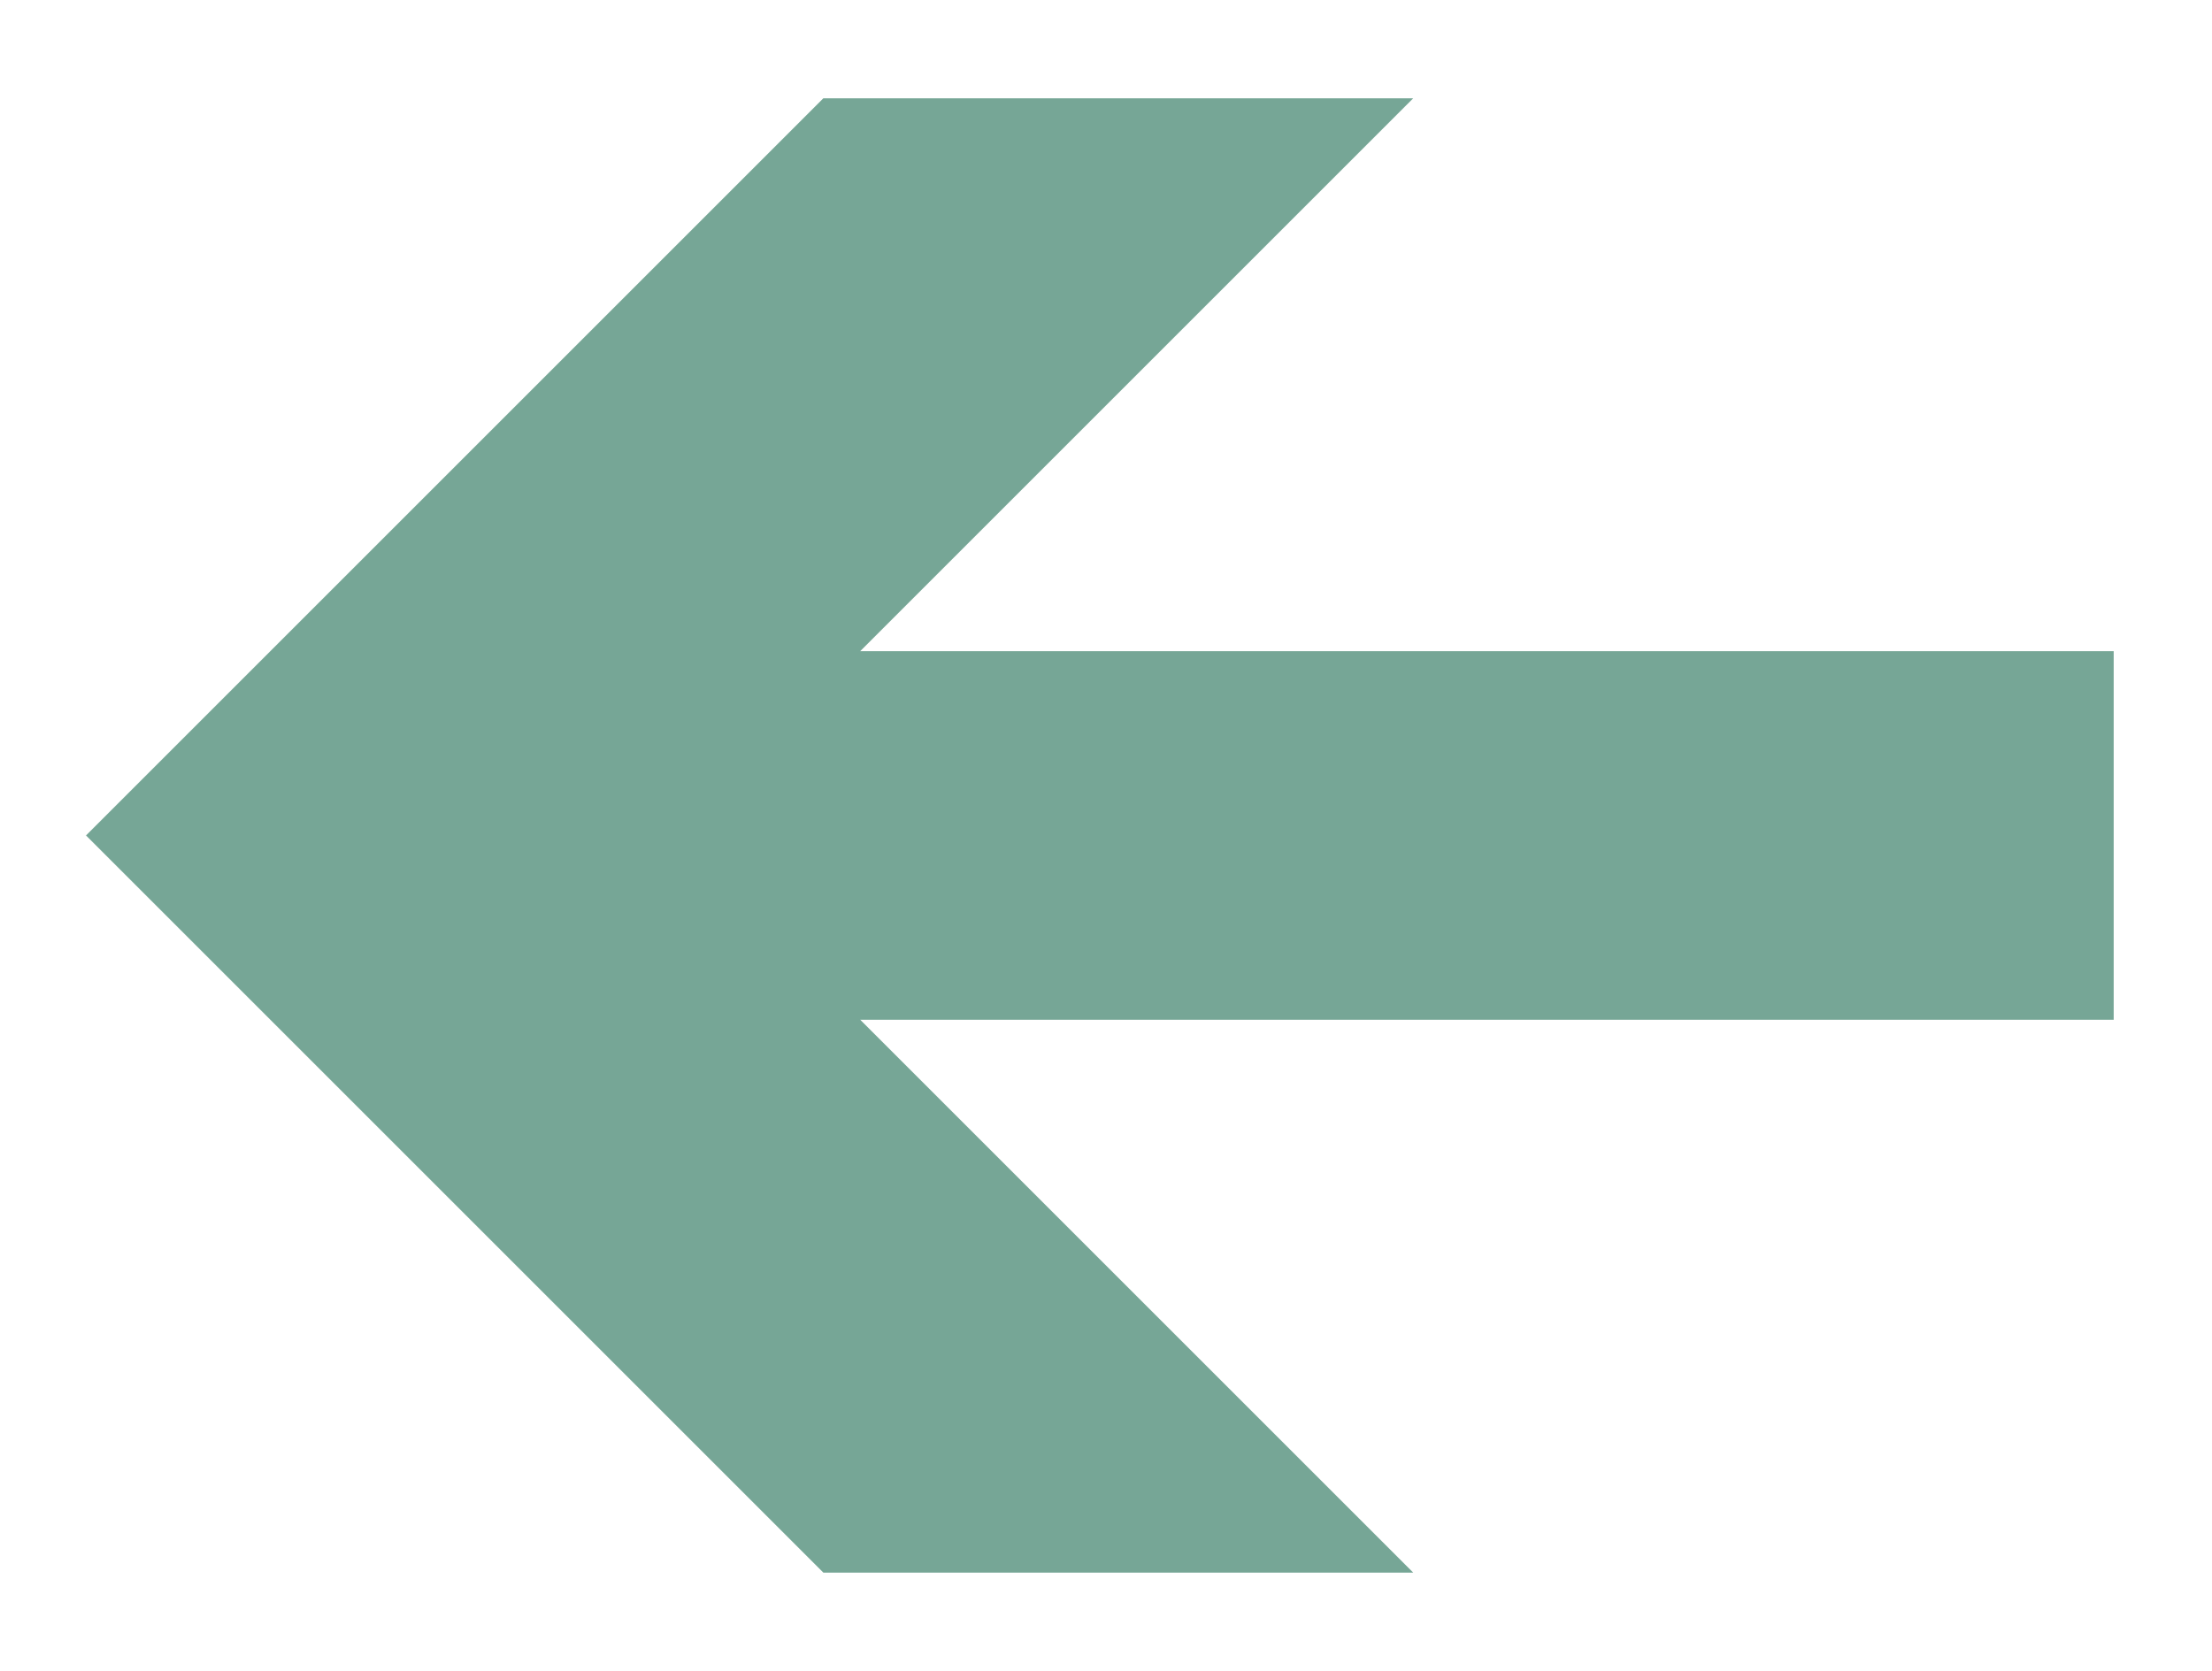 <svg xmlns="http://www.w3.org/2000/svg" xmlns:xlink="http://www.w3.org/1999/xlink" viewBox="0 0 180 136" fill="#76A696" stroke="#76A696" stroke-width="0" stroke-opacity="1.0" fill-opacity="1.0" >

	<polygon transform="translate(1,1) rotate(180, 90, 68)" points="66,9 114,9 174,69 114,129 66,129 111,84 9,84 9,54 111,54" />

</svg>